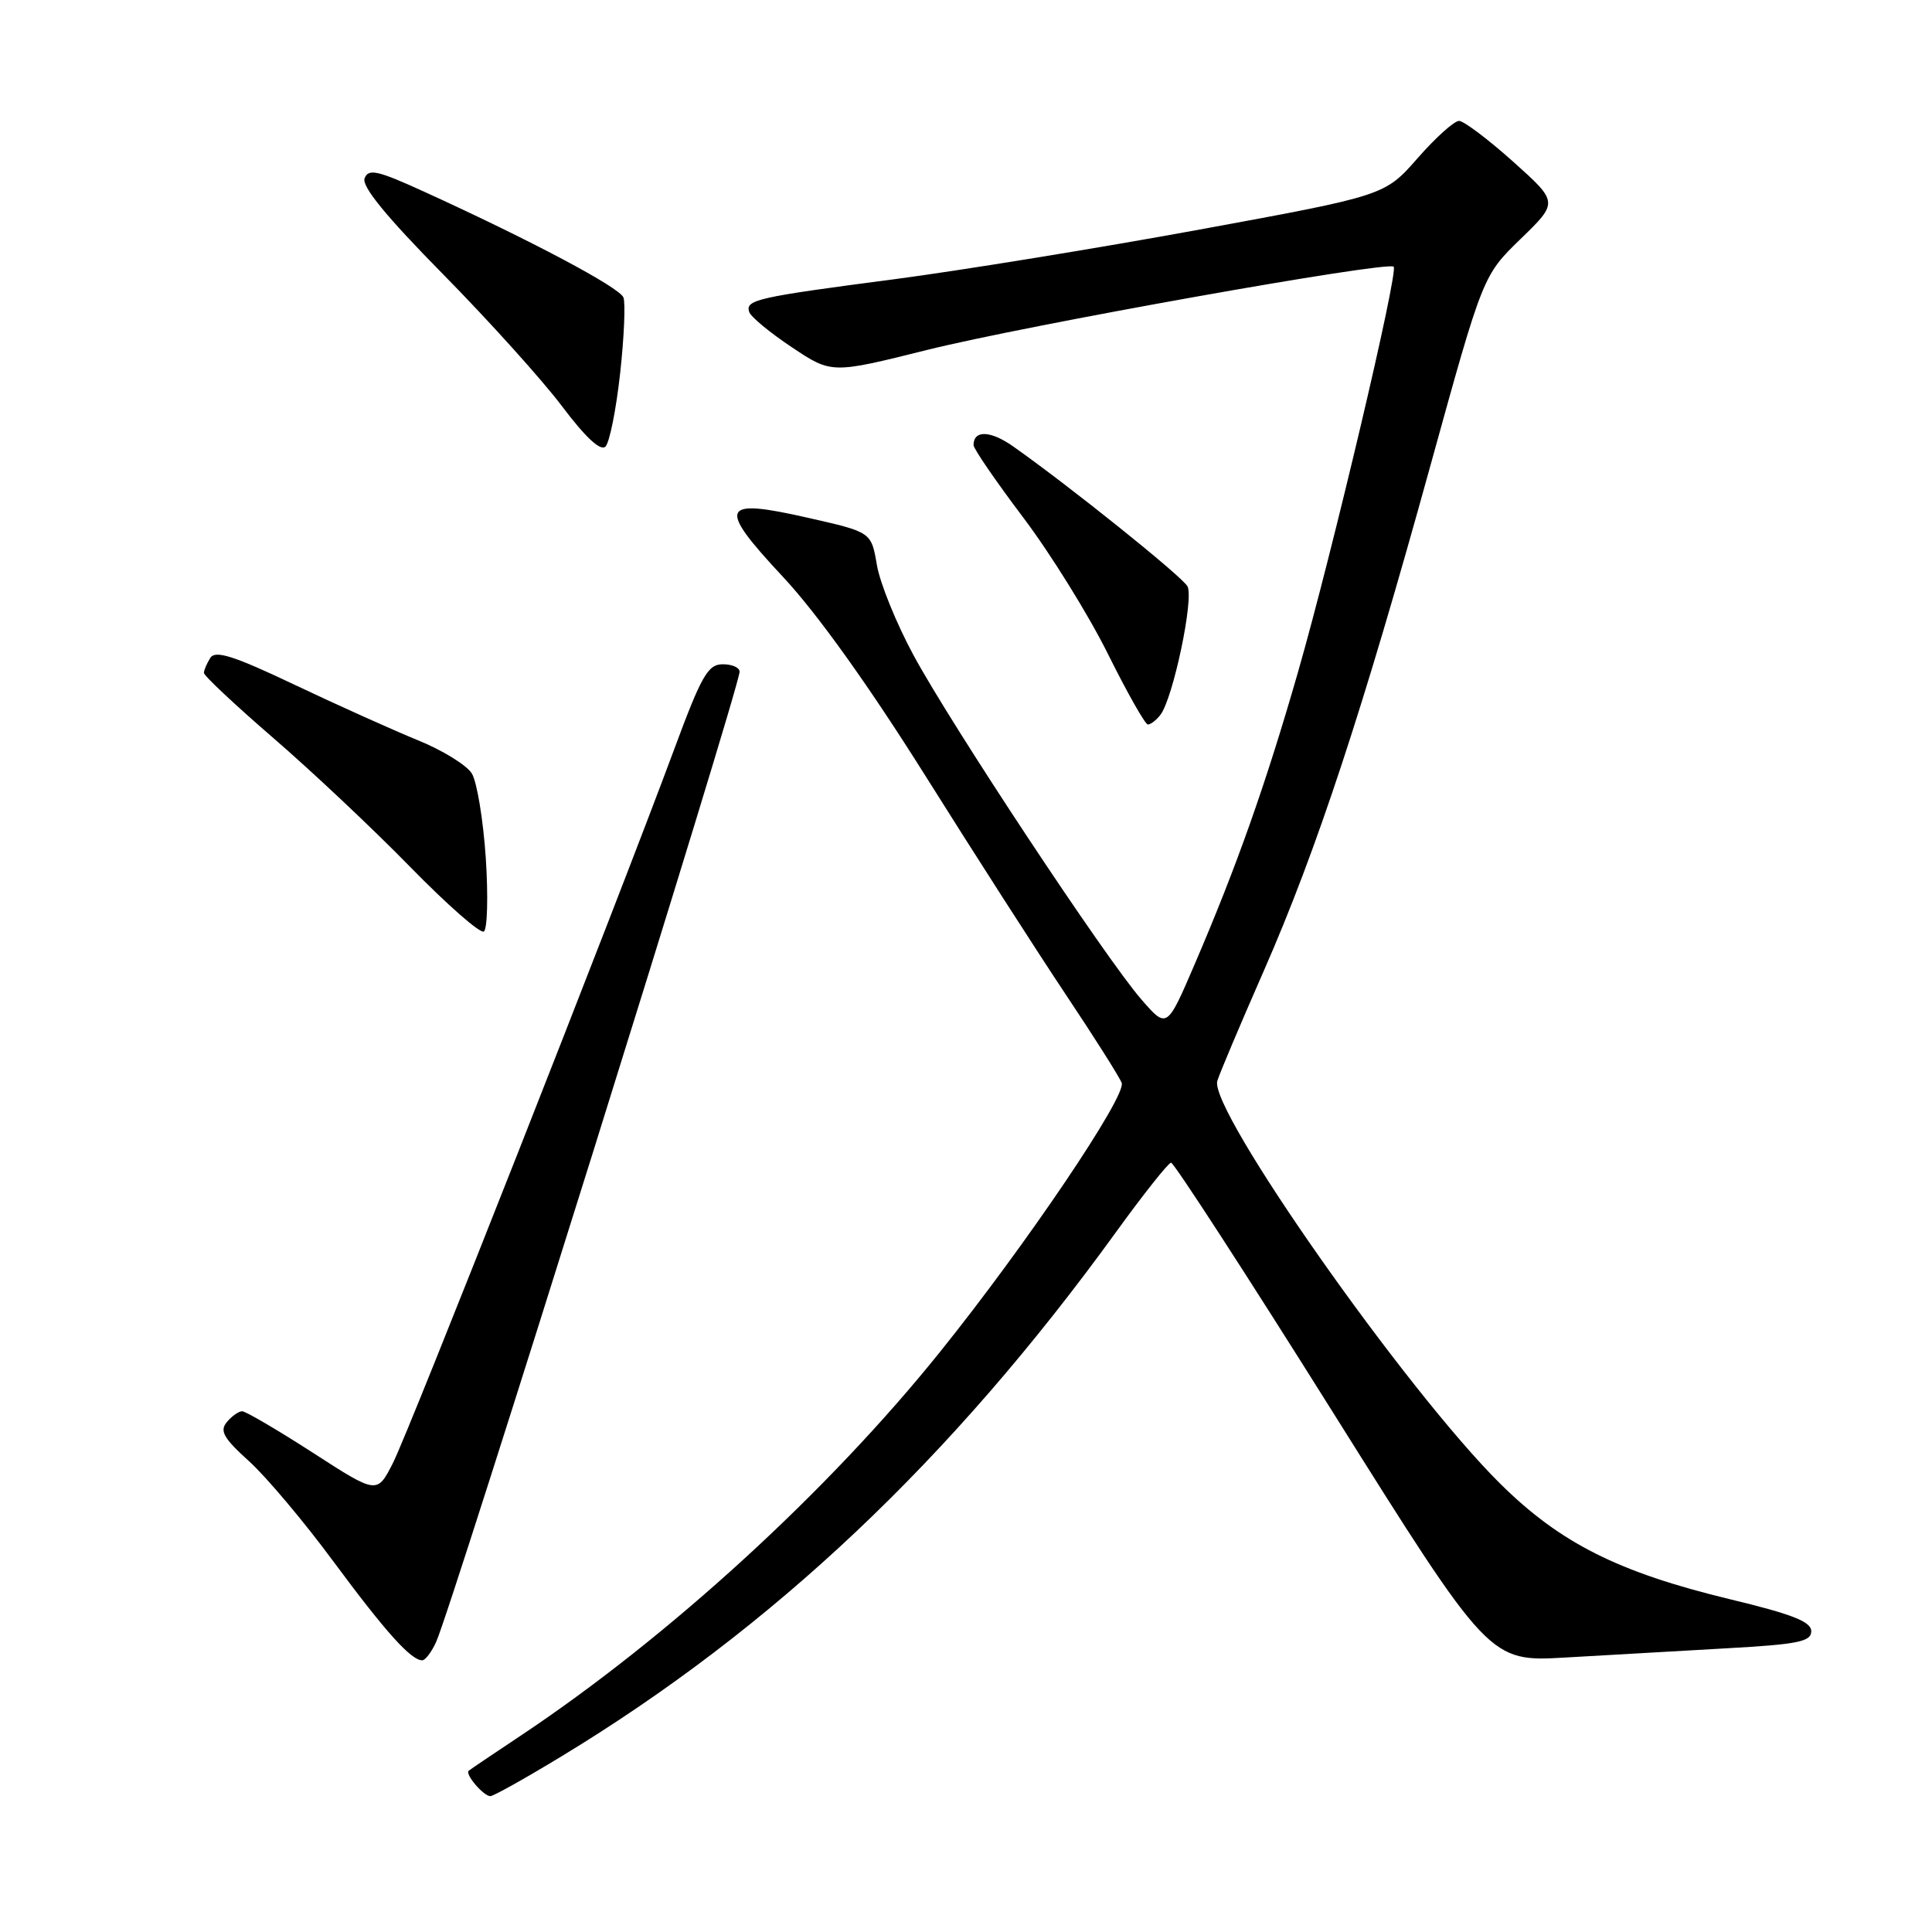 <?xml version="1.0" encoding="UTF-8" standalone="no"?>
<!DOCTYPE svg PUBLIC "-//W3C//DTD SVG 1.1//EN" "http://www.w3.org/Graphics/SVG/1.1/DTD/svg11.dtd" >
<svg xmlns="http://www.w3.org/2000/svg" xmlns:xlink="http://www.w3.org/1999/xlink" version="1.1" viewBox="0 0 256 256">
 <g >
 <path fill="currentColor"
d=" M 74.36 232.75 C 102.41 215.74 126.03 193.43 147.84 163.31 C 151.50 158.25 154.80 154.09 155.17 154.06 C 155.53 154.03 165.18 168.90 176.60 187.11 C 197.36 220.21 197.36 220.21 207.43 219.63 C 212.97 219.31 222.56 218.76 228.75 218.41 C 238.26 217.88 240.00 217.53 240.00 216.14 C 240.00 214.88 237.48 213.89 229.20 211.90 C 214.42 208.33 206.73 204.46 198.78 196.59 C 186.28 184.21 160.16 147.02 161.30 143.23 C 161.58 142.28 164.36 135.70 167.47 128.62 C 174.45 112.71 180.63 93.96 189.59 61.50 C 196.50 36.50 196.50 36.50 201.50 31.65 C 206.50 26.80 206.50 26.80 200.50 21.42 C 197.20 18.47 193.98 16.04 193.34 16.02 C 192.70 16.01 190.23 18.23 187.84 20.96 C 183.50 25.91 183.50 25.91 159.00 30.41 C 145.53 32.88 127.30 35.84 118.50 37.00 C 100.27 39.38 98.75 39.73 99.27 41.33 C 99.48 41.98 102.02 44.08 104.92 46.01 C 110.19 49.53 110.19 49.53 122.84 46.37 C 135.91 43.11 183.88 34.55 184.67 35.34 C 185.33 35.99 176.50 73.38 171.99 89.06 C 167.70 103.98 163.87 114.80 158.29 127.79 C 154.62 136.33 154.62 136.33 151.22 132.41 C 146.50 126.99 126.02 96.04 121.03 86.79 C 118.77 82.61 116.59 77.24 116.19 74.85 C 115.45 70.51 115.45 70.51 107.15 68.63 C 95.42 65.96 94.96 67.03 103.76 76.45 C 108.27 81.28 115.06 90.77 122.59 102.75 C 129.06 113.06 137.45 126.13 141.22 131.78 C 145.00 137.44 148.33 142.70 148.63 143.49 C 149.29 145.21 135.98 164.93 124.52 179.18 C 109.72 197.60 88.64 216.89 69.00 229.98 C 65.42 232.36 62.32 234.45 62.11 234.63 C 61.57 235.07 64.07 238.00 64.97 238.00 C 65.38 238.00 69.60 235.64 74.36 232.75 Z  M 57.79 217.57 C 59.88 212.97 98.00 91.10 98.00 89.00 C 98.00 88.45 96.99 88.01 95.75 88.02 C 93.80 88.03 92.94 89.54 89.34 99.27 C 81.65 120.00 54.19 189.71 52.06 193.87 C 49.96 197.99 49.96 197.99 41.45 192.49 C 36.76 189.47 32.55 187.00 32.09 187.00 C 31.62 187.00 30.71 187.65 30.05 188.44 C 29.08 189.61 29.63 190.57 32.98 193.60 C 35.25 195.65 40.30 201.64 44.19 206.92 C 51.10 216.25 54.46 220.00 55.95 220.00 C 56.35 220.00 57.18 218.91 57.79 217.57 Z  M 64.37 113.70 C 64.03 108.64 63.20 103.60 62.52 102.49 C 61.83 101.38 58.62 99.40 55.38 98.09 C 52.15 96.77 44.82 93.48 39.11 90.77 C 30.97 86.90 28.54 86.13 27.87 87.17 C 27.41 87.90 27.02 88.80 27.02 89.16 C 27.01 89.53 31.16 93.42 36.25 97.82 C 41.34 102.21 49.49 109.89 54.37 114.89 C 59.25 119.88 63.63 123.73 64.11 123.43 C 64.58 123.14 64.70 118.76 64.37 113.70 Z  M 153.74 94.75 C 155.43 92.61 158.24 79.26 157.34 77.68 C 156.56 76.32 141.73 64.42 134.26 59.16 C 131.24 57.03 129.00 56.96 129.00 58.98 C 129.00 59.46 131.96 63.77 135.58 68.57 C 139.20 73.36 144.25 81.50 146.80 86.64 C 149.36 91.79 151.74 96.00 152.10 96.00 C 152.46 96.00 153.20 95.44 153.74 94.75 Z  M 82.17 49.48 C 82.70 44.69 82.89 40.16 82.61 39.42 C 82.09 38.08 70.39 31.87 56.20 25.40 C 50.00 22.57 48.82 22.31 48.31 23.63 C 47.90 24.69 51.18 28.70 58.71 36.34 C 64.76 42.48 71.85 50.35 74.47 53.83 C 77.61 57.99 79.58 59.82 80.23 59.17 C 80.77 58.63 81.64 54.27 82.17 49.48 Z "/>
</g>
</svg>